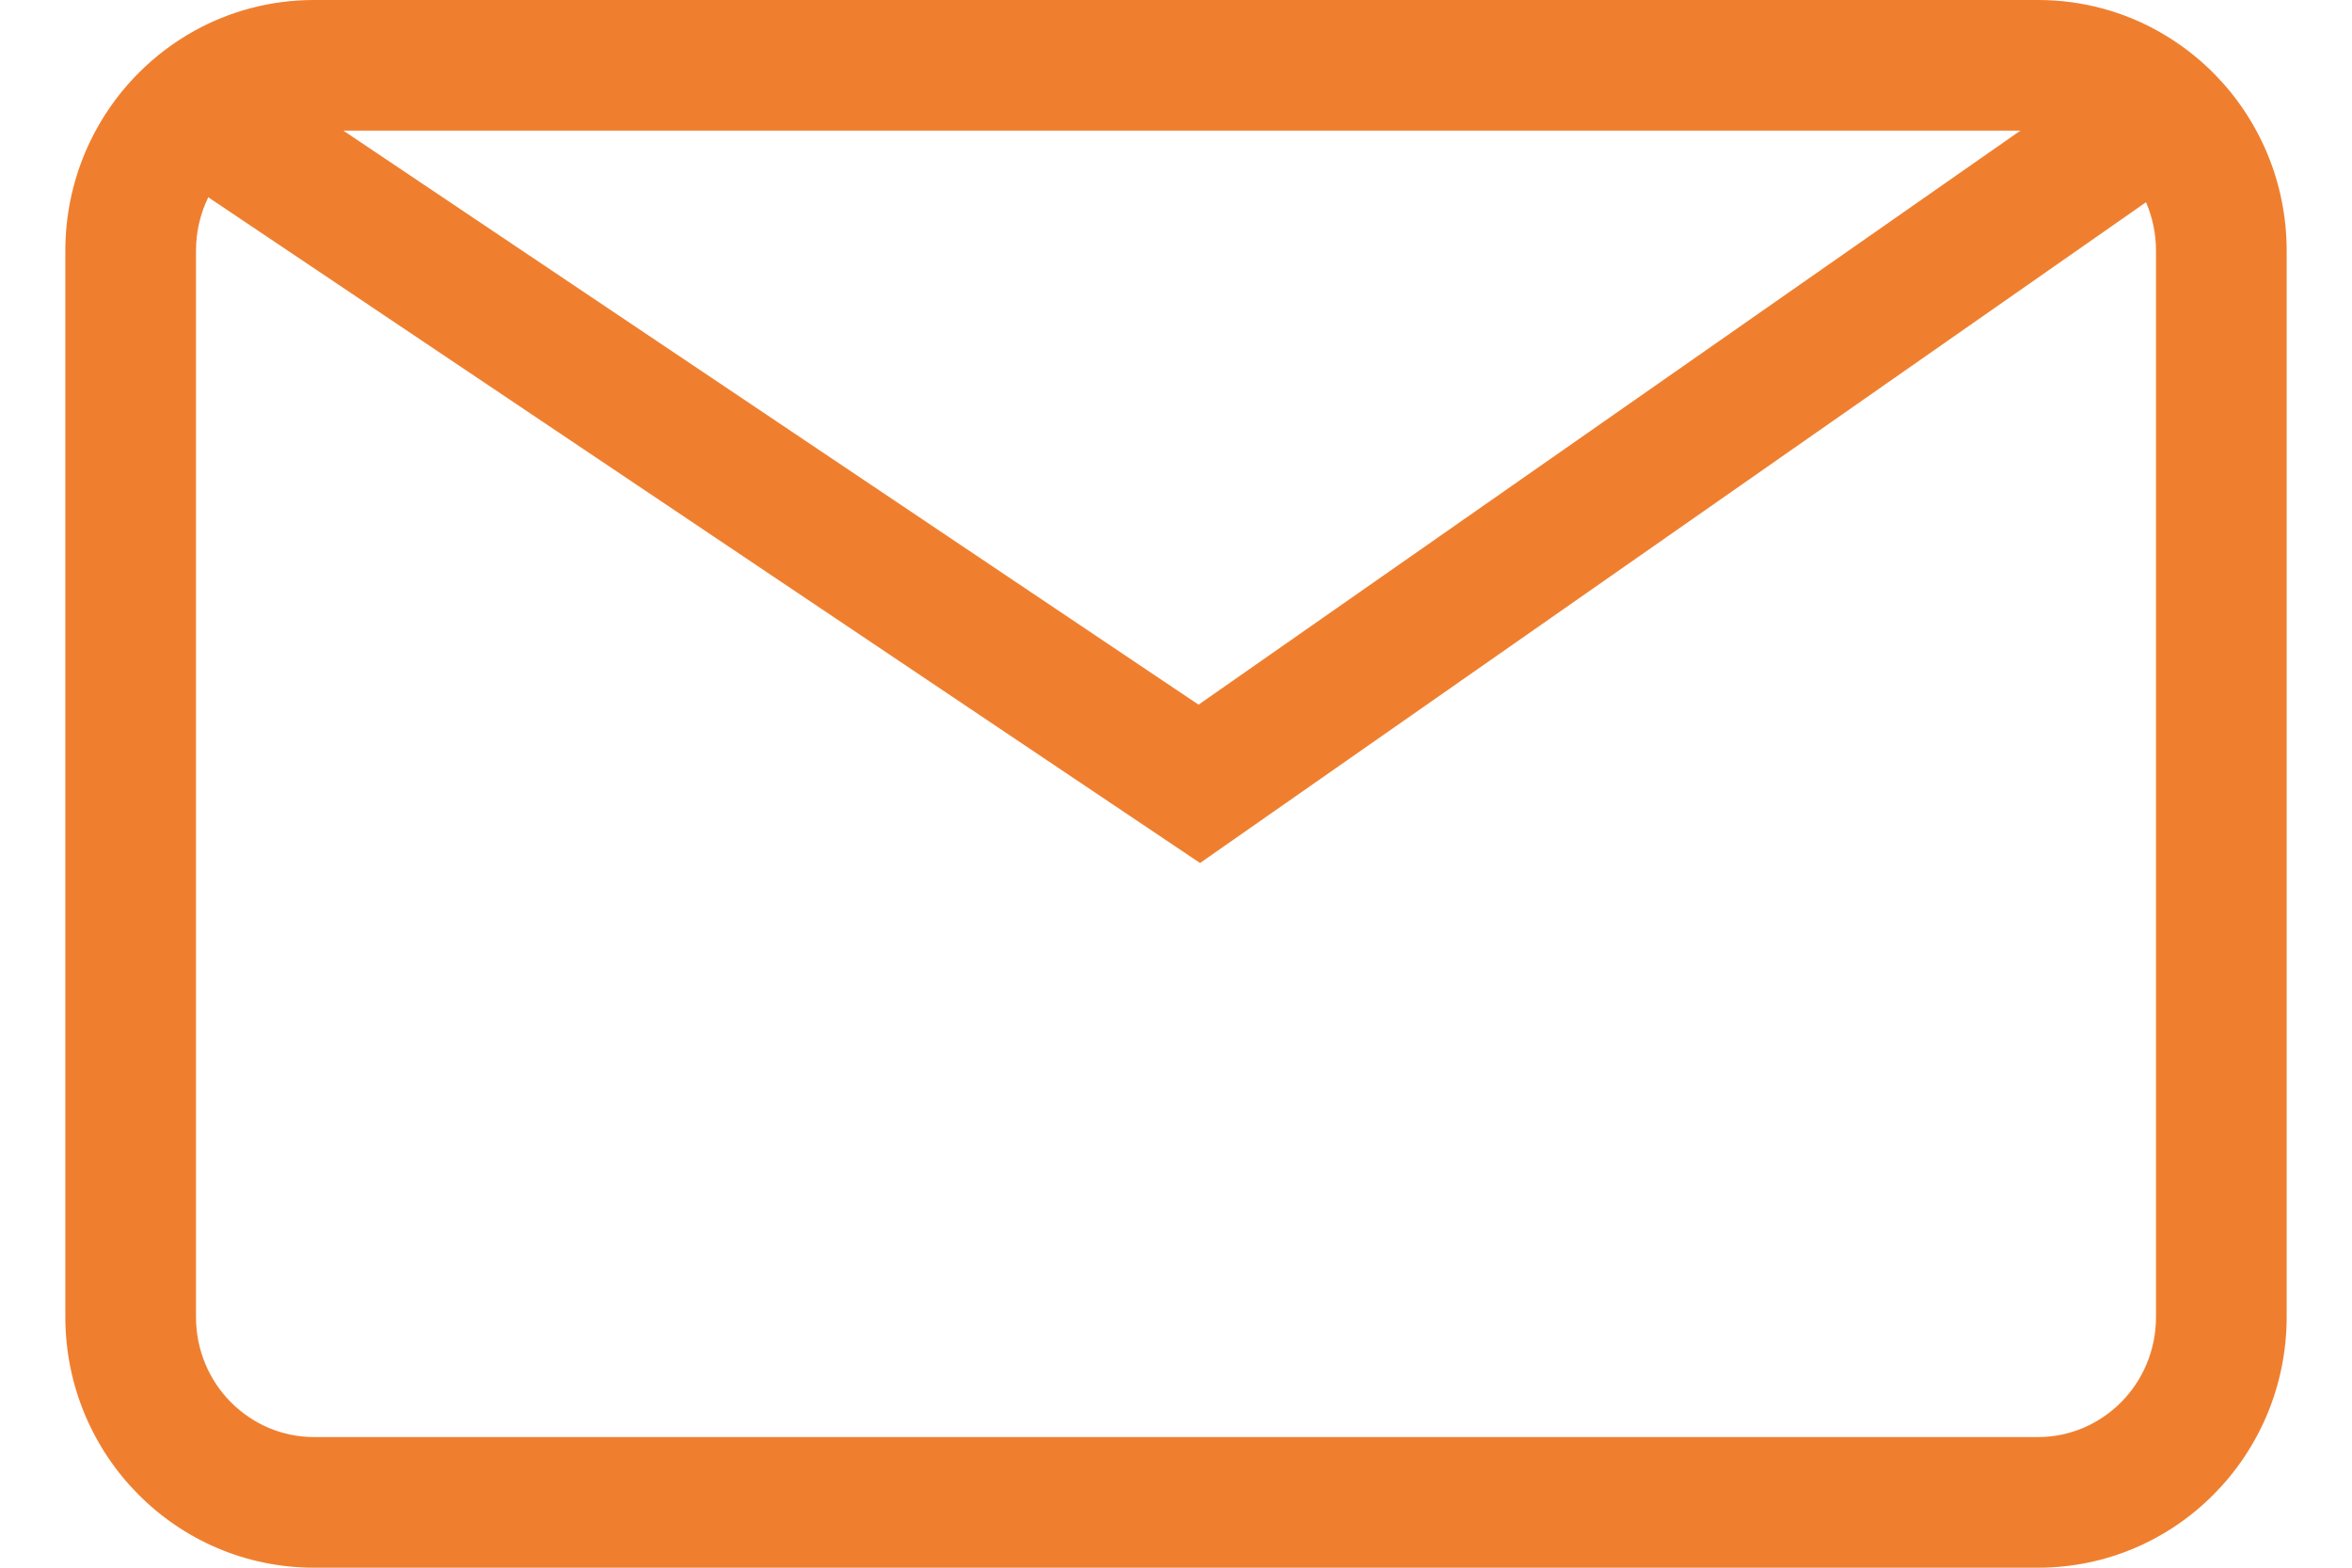 <svg width="36" height="24" viewBox="0 0 36 24" fill="none" xmlns="http://www.w3.org/2000/svg">
<path fill-rule="evenodd" clip-rule="evenodd" d="M18.368 13.212L3.188 3.02C3.068 3.266 3 3.544 3 3.84V20.16C3 21.194 3.825 22 4.804 22H31.196C32.175 22 33 21.194 33 20.16V3.84C33 3.574 32.945 3.323 32.847 3.096L18.368 13.212ZM30.924 2H5.256L18.345 10.788L30.924 2ZM33.072 0.499C32.519 0.181 31.878 0 31.196 0H4.804C4.142 0 3.52 0.171 2.978 0.47C2.667 0.643 2.382 0.857 2.132 1.107C1.433 1.803 1 2.771 1 3.84V20.16C1 22.281 2.703 24 4.804 24H31.196C33.297 24 35 22.281 35 20.16V3.84C35 2.787 34.58 1.834 33.901 1.14C33.656 0.89 33.377 0.674 33.072 0.499Z" fill="#EF7F2F"/>
</svg>
